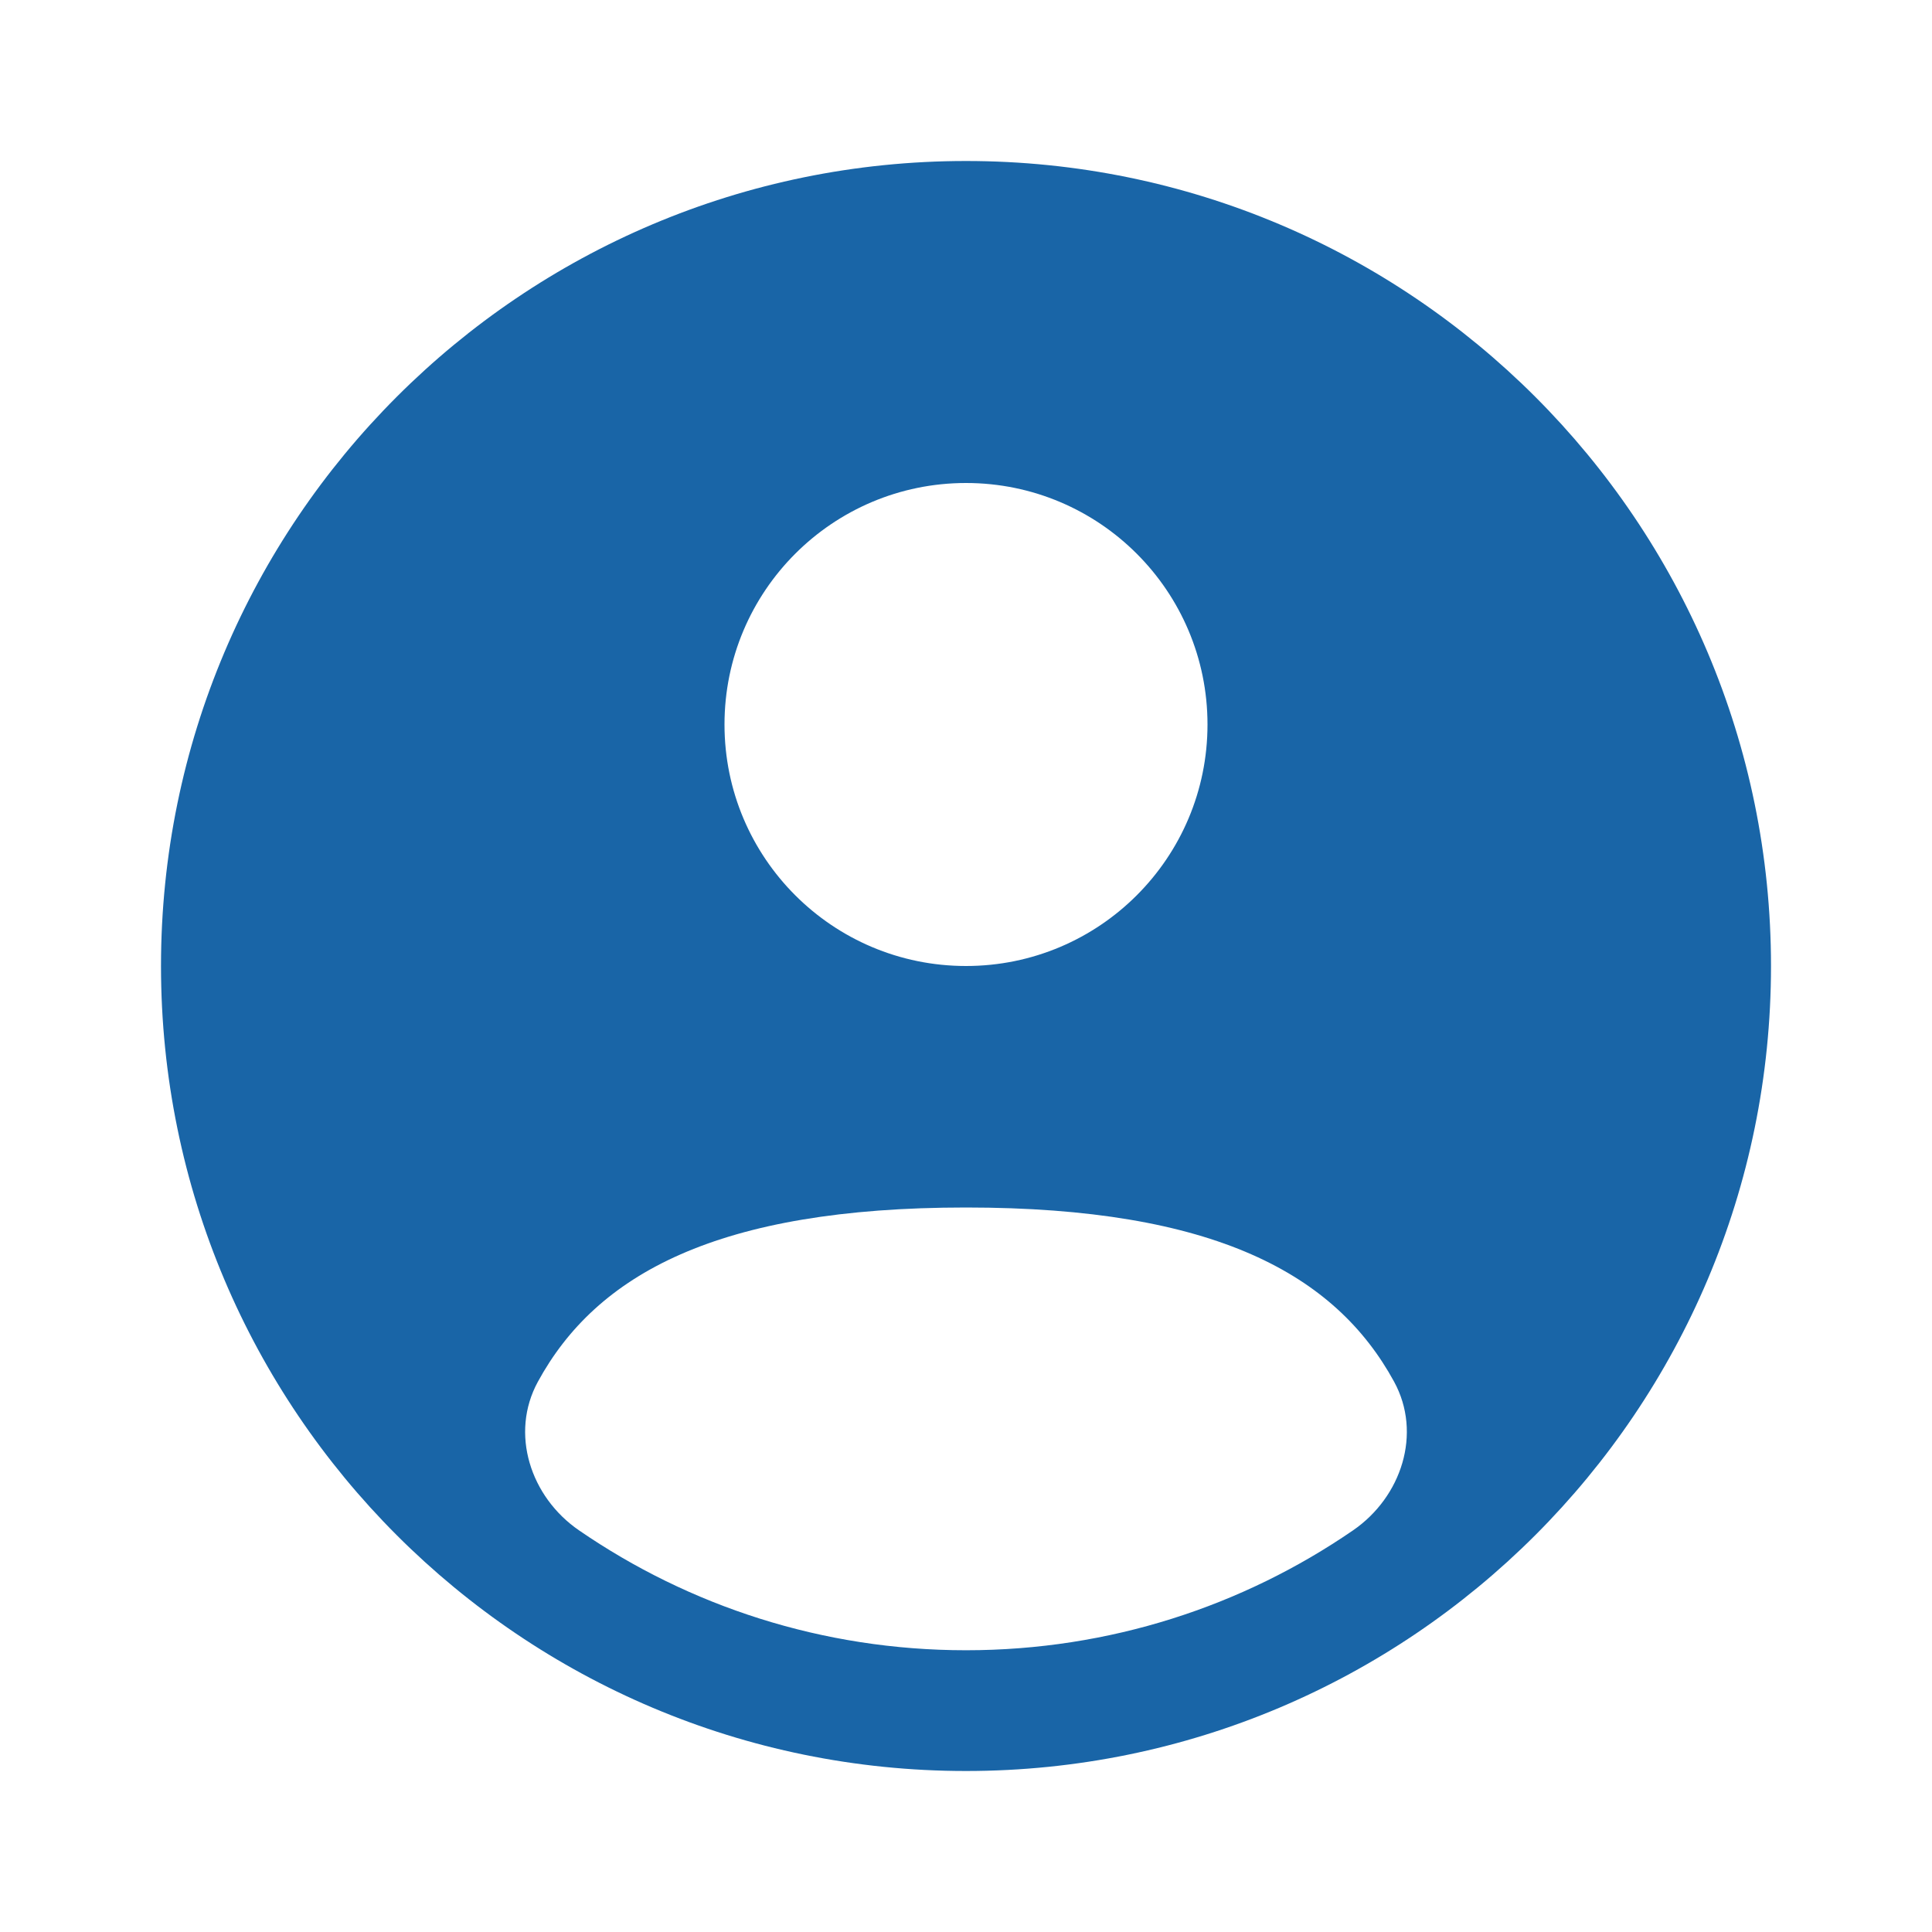 <svg width="42" height="42" viewBox="0 0 42 42" fill="none" xmlns="http://www.w3.org/2000/svg">
<g id="Frame">
<g id="SVGRepo_iconCarrier">
<path id="Vector" fill-rule="evenodd" clip-rule="evenodd" d="M38.5 21C38.5 30.665 30.665 38.5 21 38.5C11.335 38.5 3.5 30.665 3.5 21C3.5 11.335 11.335 3.5 21 3.5C30.665 3.5 38.5 11.335 38.5 21ZM26.25 15.75C26.25 18.65 23.9 21 21 21C18.1 21 15.75 18.65 15.75 15.75C15.75 12.851 18.1 10.5 21 10.5C23.9 10.5 26.25 12.851 26.25 15.75ZM21 35.875C24.122 35.875 27.02 34.913 29.412 33.27C30.469 32.544 30.92 31.161 30.306 30.036C29.032 27.703 26.408 26.25 21 26.25C15.592 26.25 12.967 27.703 11.694 30.036C11.079 31.161 11.531 32.544 12.588 33.269C14.98 34.913 17.878 35.875 21 35.875Z" fill="#1965A7"/>
</g>
</g>
</svg>
